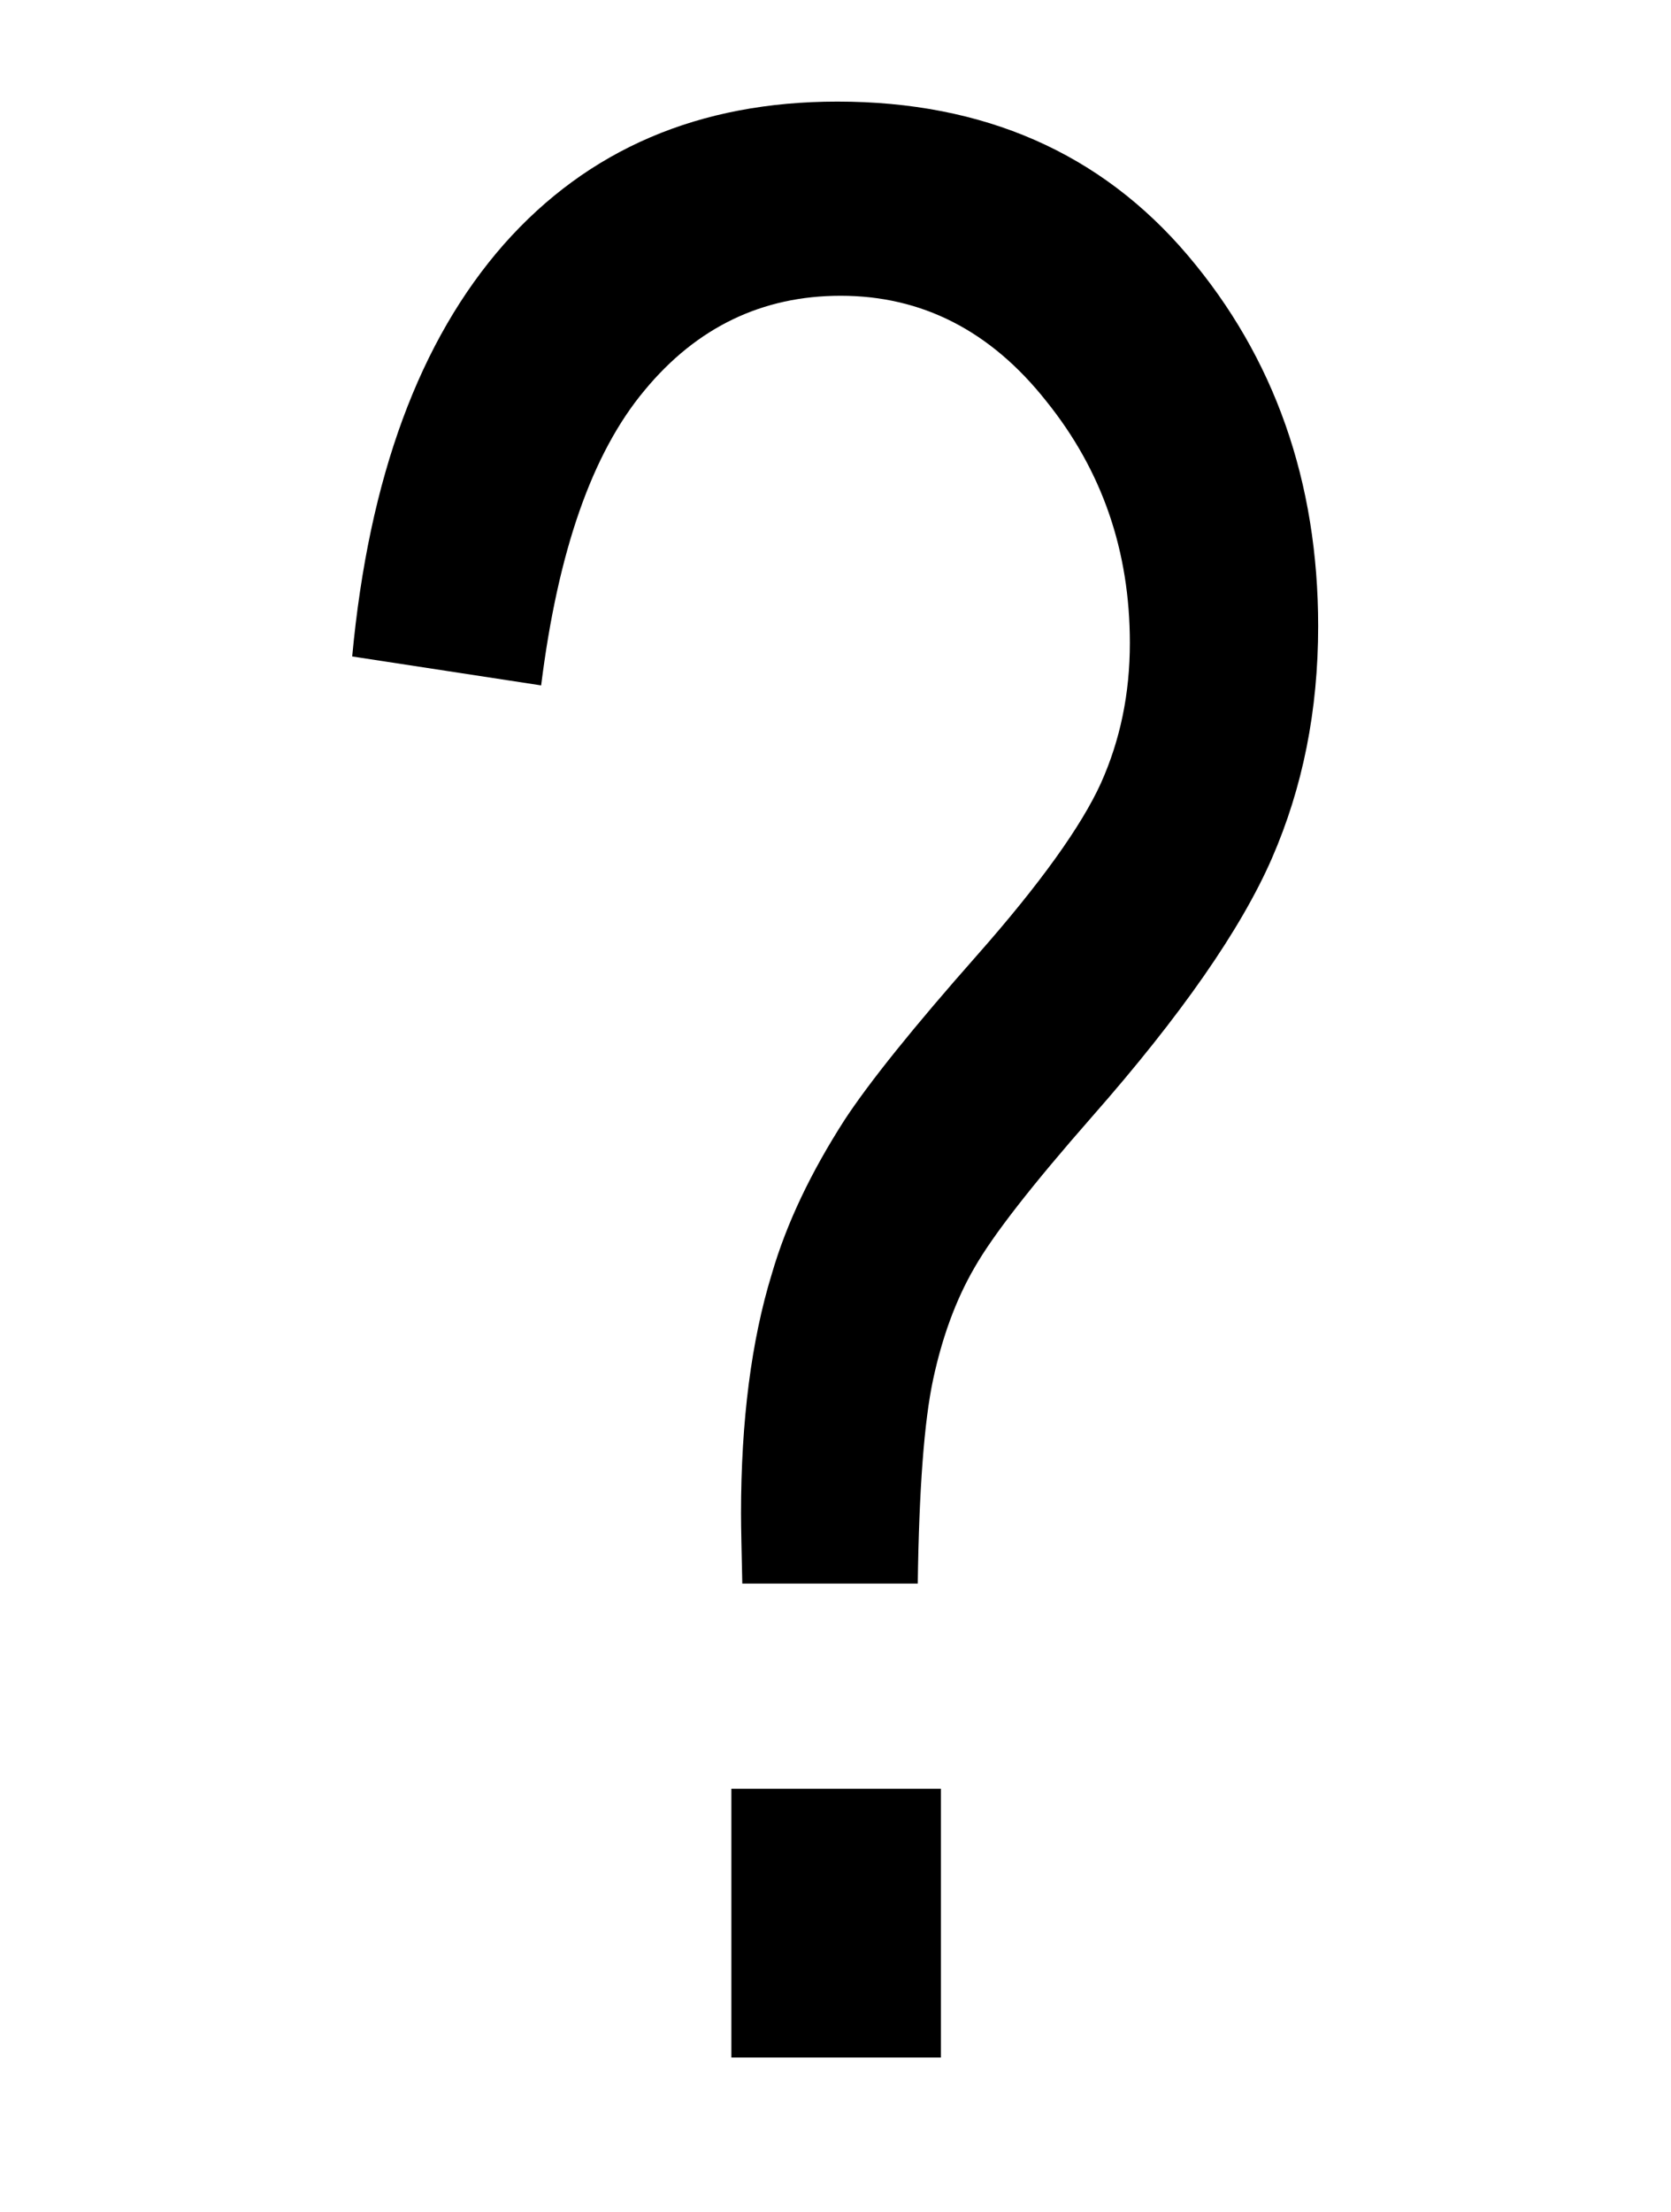 <?xml version="1.0" encoding="UTF-8" standalone="no"?>
<!-- Created with Inkscape (http://www.inkscape.org/) -->

<svg
   xmlns:dc="http://purl.org/dc/elements/1.1/"
   xmlns:cc="http://creativecommons.org/ns#"
   xmlns:rdf="http://www.w3.org/1999/02/22-rdf-syntax-ns#"
   xmlns:svg="http://www.w3.org/2000/svg"
   xmlns="http://www.w3.org/2000/svg"
   version="1.0"
   width="100%"
   height="100%"
   viewBox="0 0 260 344"
   id="svg2"
   xml:space="preserve"><defs
     id="defs137" /><path
     d="m 115.5,246.4 c -0.1,-4.9 -0.2,-8.6 -0.2,-11 0,-14.4 1.6,-26.9 4.8,-37.3 2.3,-7.9 6.1,-15.8 11.3,-23.9 3.8,-5.8 10.7,-14.4 20.6,-25.6 9.9,-11.2 16.3,-20.2 19.3,-26.8 3,-6.7 4.5,-13.9 4.5,-21.8 0,-14.3 -4.3,-26.8 -13,-37.6 -8.7,-11 -19.4,-16.4 -32,-16.4 -12.2,0 -22.4,4.9 -30.5,14.7 -8.2,9.8 -13.5,25.1 -16.1,45.9 L 54.8,102.1 C 57.4,74.2 65.3,52.9 78.4,38 91.5,23.2 108.8,15.8 130.3,15.8 c 22.8,0 41,8 54.5,23.9 13.5,15.9 20.3,35.2 20.3,57.7 0,13.1 -2.4,25.1 -7.2,36.1 -4.8,11 -14.1,24.4 -28,40.2 -9.3,10.6 -15.4,18.4 -18.3,23.5 -2.9,5 -5,10.8 -6.4,17.3 -1.4,6.5 -2.2,17.1 -2.4,31.8 h -27.3 z m -1.7,73.6 v -41.8 h 32.6 V 320 h -32.6 z"
     id="path43"
     style="fill:#000000;fill-opacity:1" /></svg>